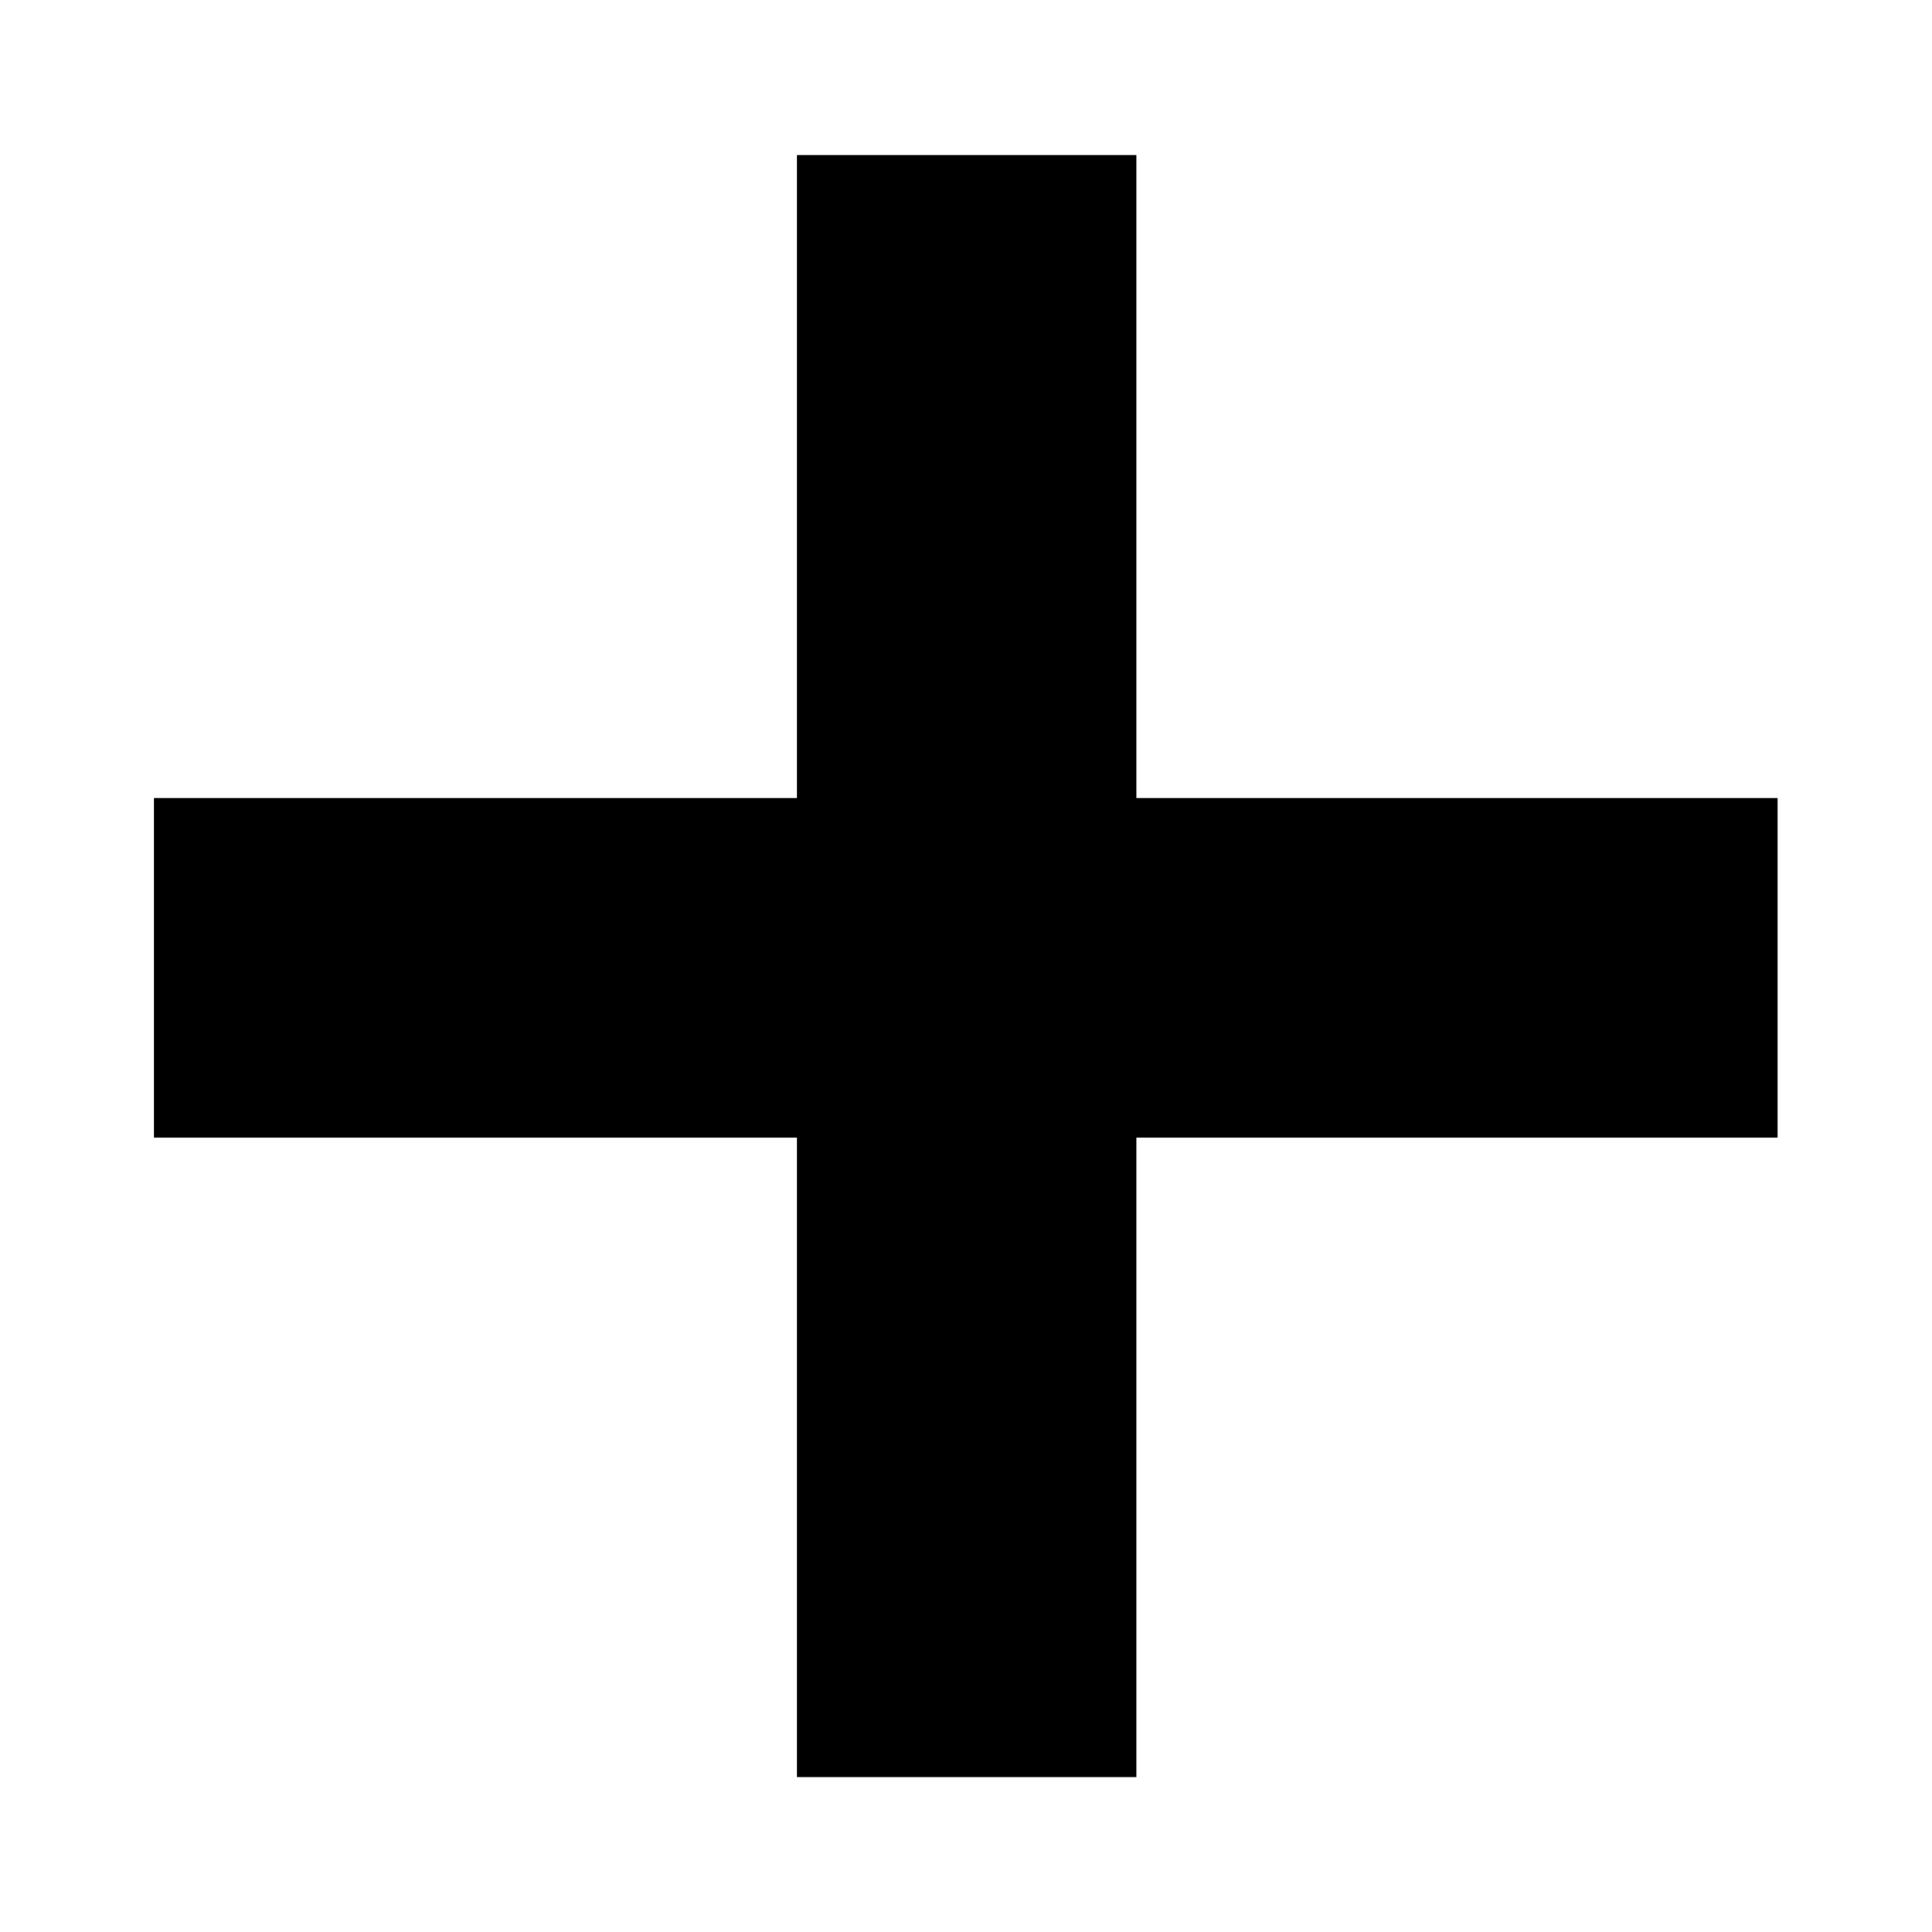 <svg xmlns="http://www.w3.org/2000/svg" width="11" height="11" viewBox="0 0 11 11" fill="none">
    <path
        d="M0.876 4.544L4.537 4.544L4.537 0.883L6.47 0.883L6.47 4.544L10.121 4.544L10.121 6.477L6.47 6.477L6.47 10.118L4.537 10.118L4.537 6.477L0.876 6.477L0.876 4.544Z"
        fill="currentColor" />
</svg>